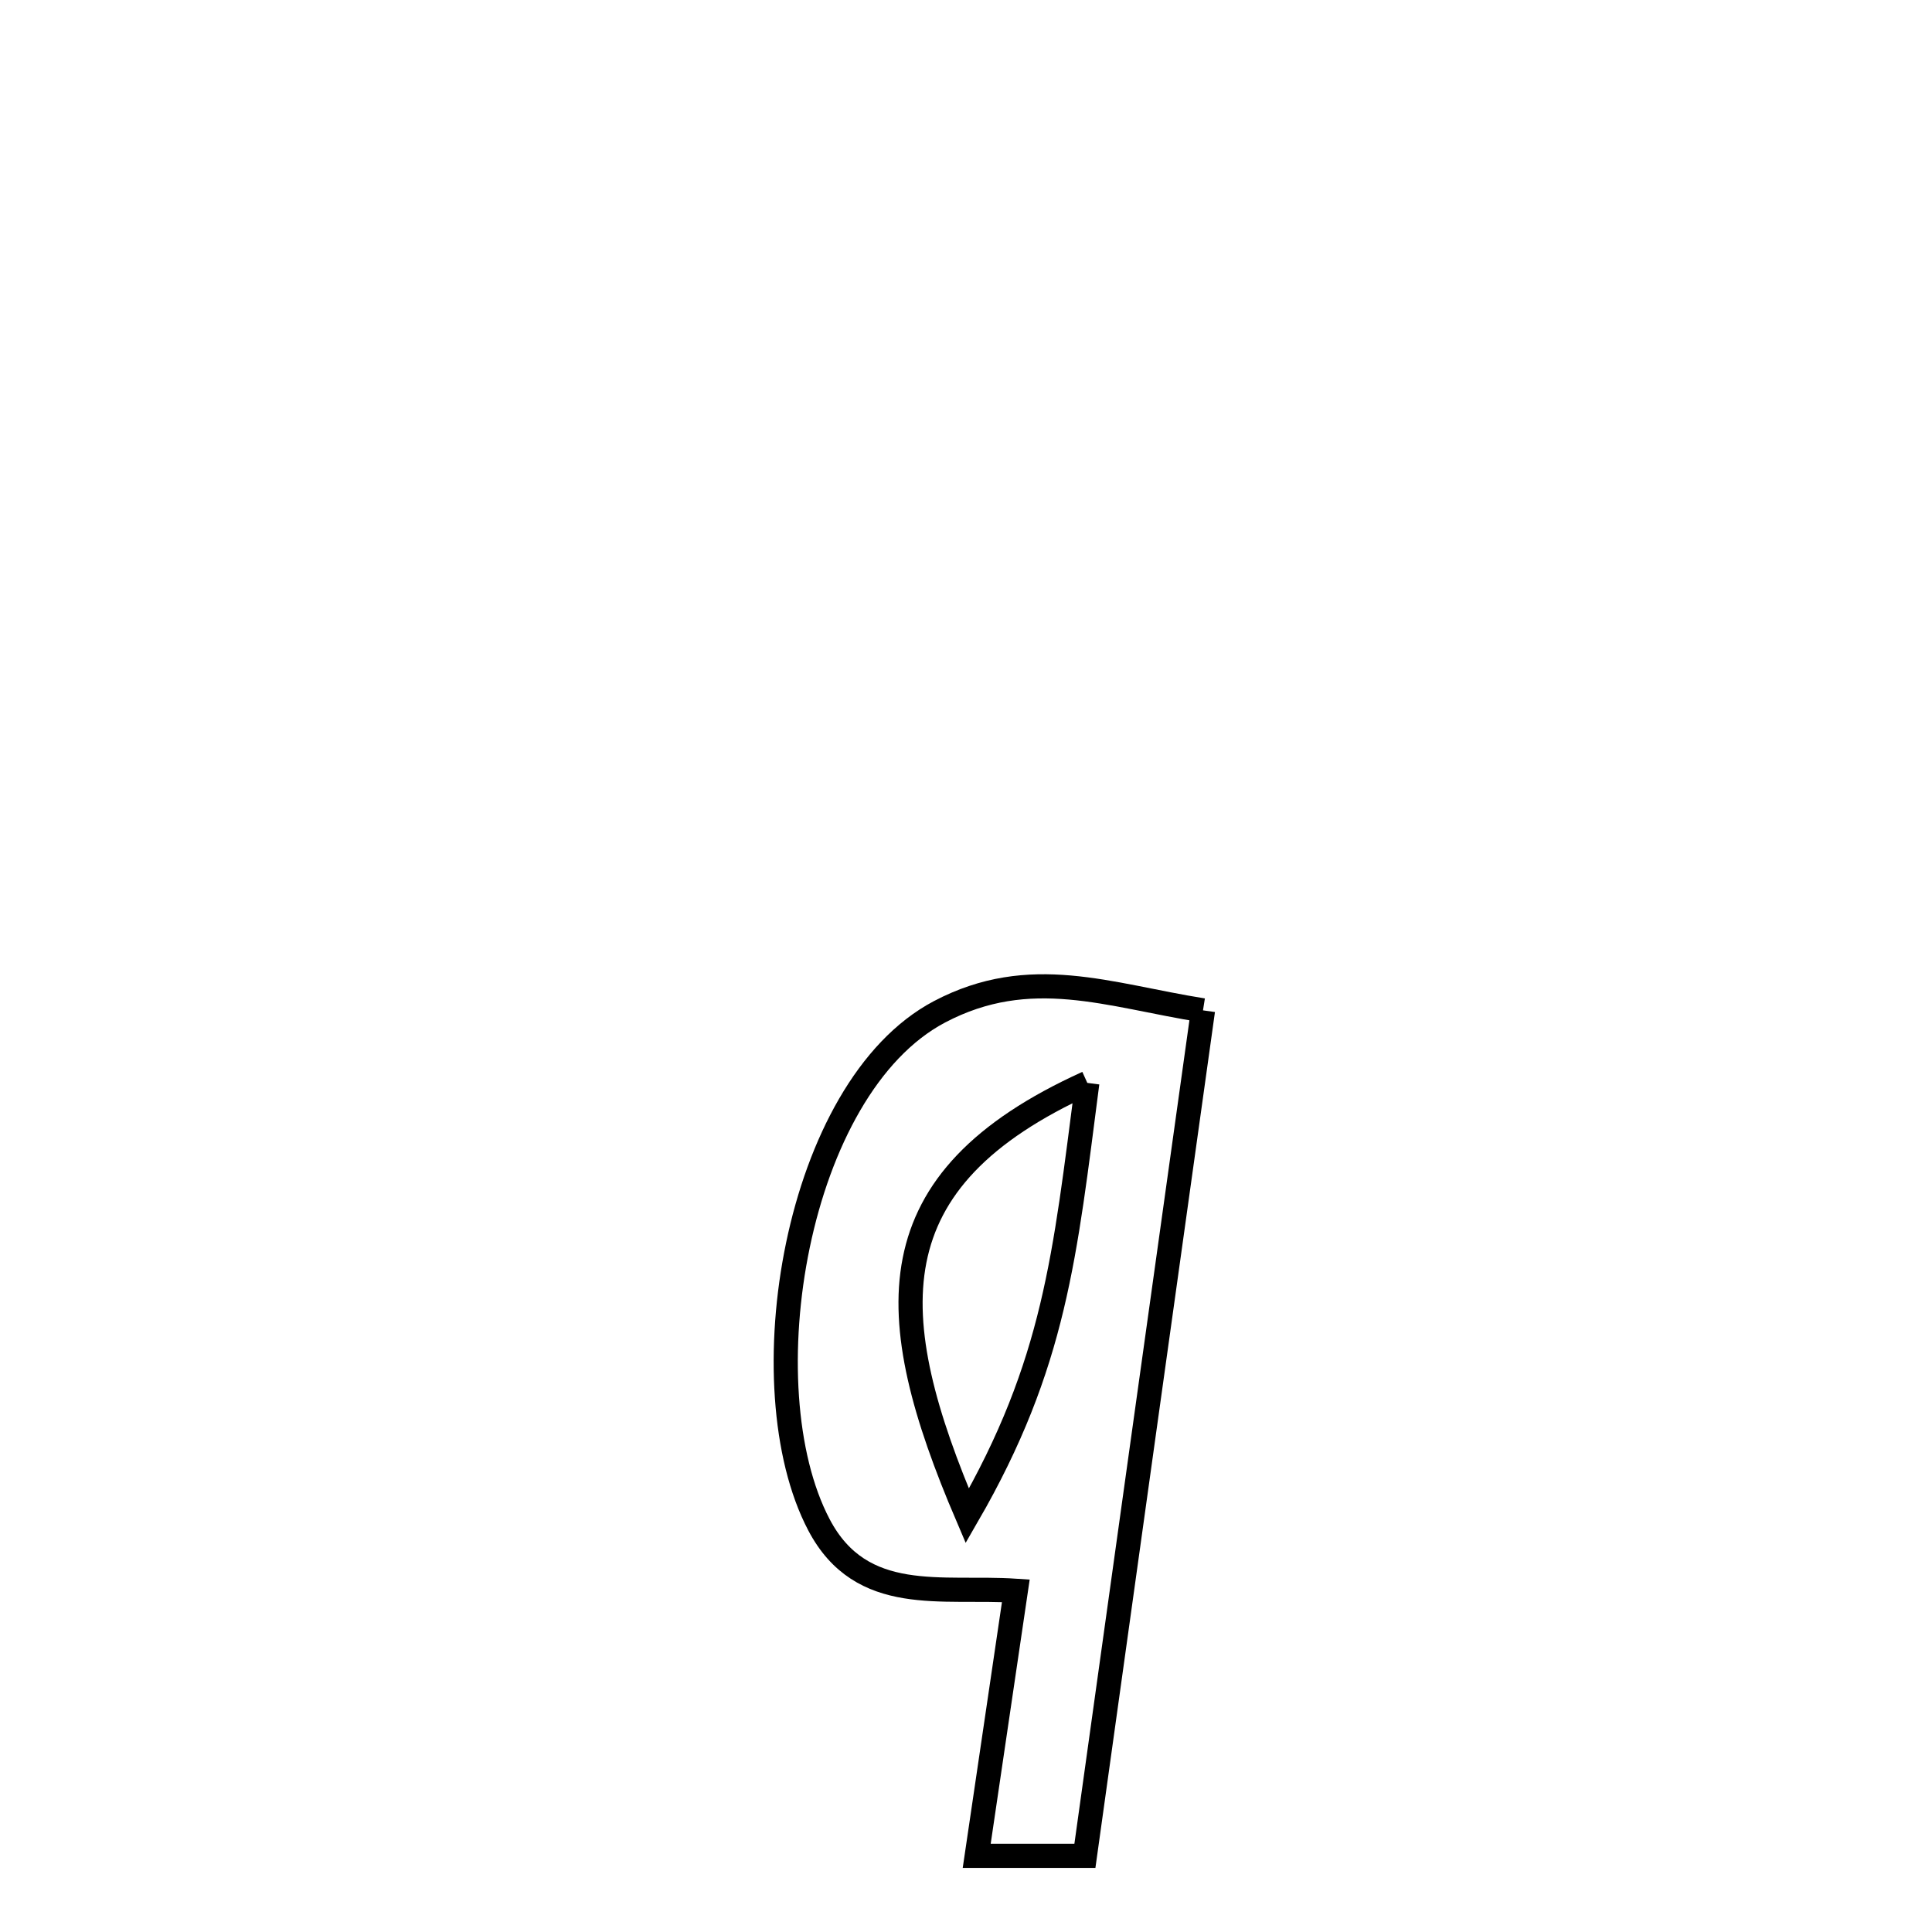<svg xmlns="http://www.w3.org/2000/svg" viewBox="0.0 0.0 24.0 24.0" height="200px" width="200px"><path fill="none" stroke="black" stroke-width=".3" stroke-opacity="1.0"  filling="0" d="M14.944 12.551 L14.944 12.551 C14.699 14.301 14.455 16.052 14.21 17.802 C13.966 19.553 13.721 21.304 13.477 23.054 L13.477 23.054 C13.029 23.054 12.581 23.054 12.133 23.054 L12.133 23.054 C12.295 21.957 12.457 20.859 12.619 19.761 L12.619 19.761 C11.704 19.7 10.702 19.949 10.173 18.941 C9.273 17.226 9.879 13.514 11.671 12.569 C12.799 11.975 13.773 12.365 14.944 12.551 L14.944 12.551"></path>
<path fill="none" stroke="black" stroke-width=".3" stroke-opacity="1.0"  filling="0" d="M13.507 13.452 L13.507 13.452 C10.841 14.66 10.947 16.329 12.016 18.831 L12.016 18.831 C13.109 16.941 13.228 15.593 13.507 13.452 L13.507 13.452"></path></svg>